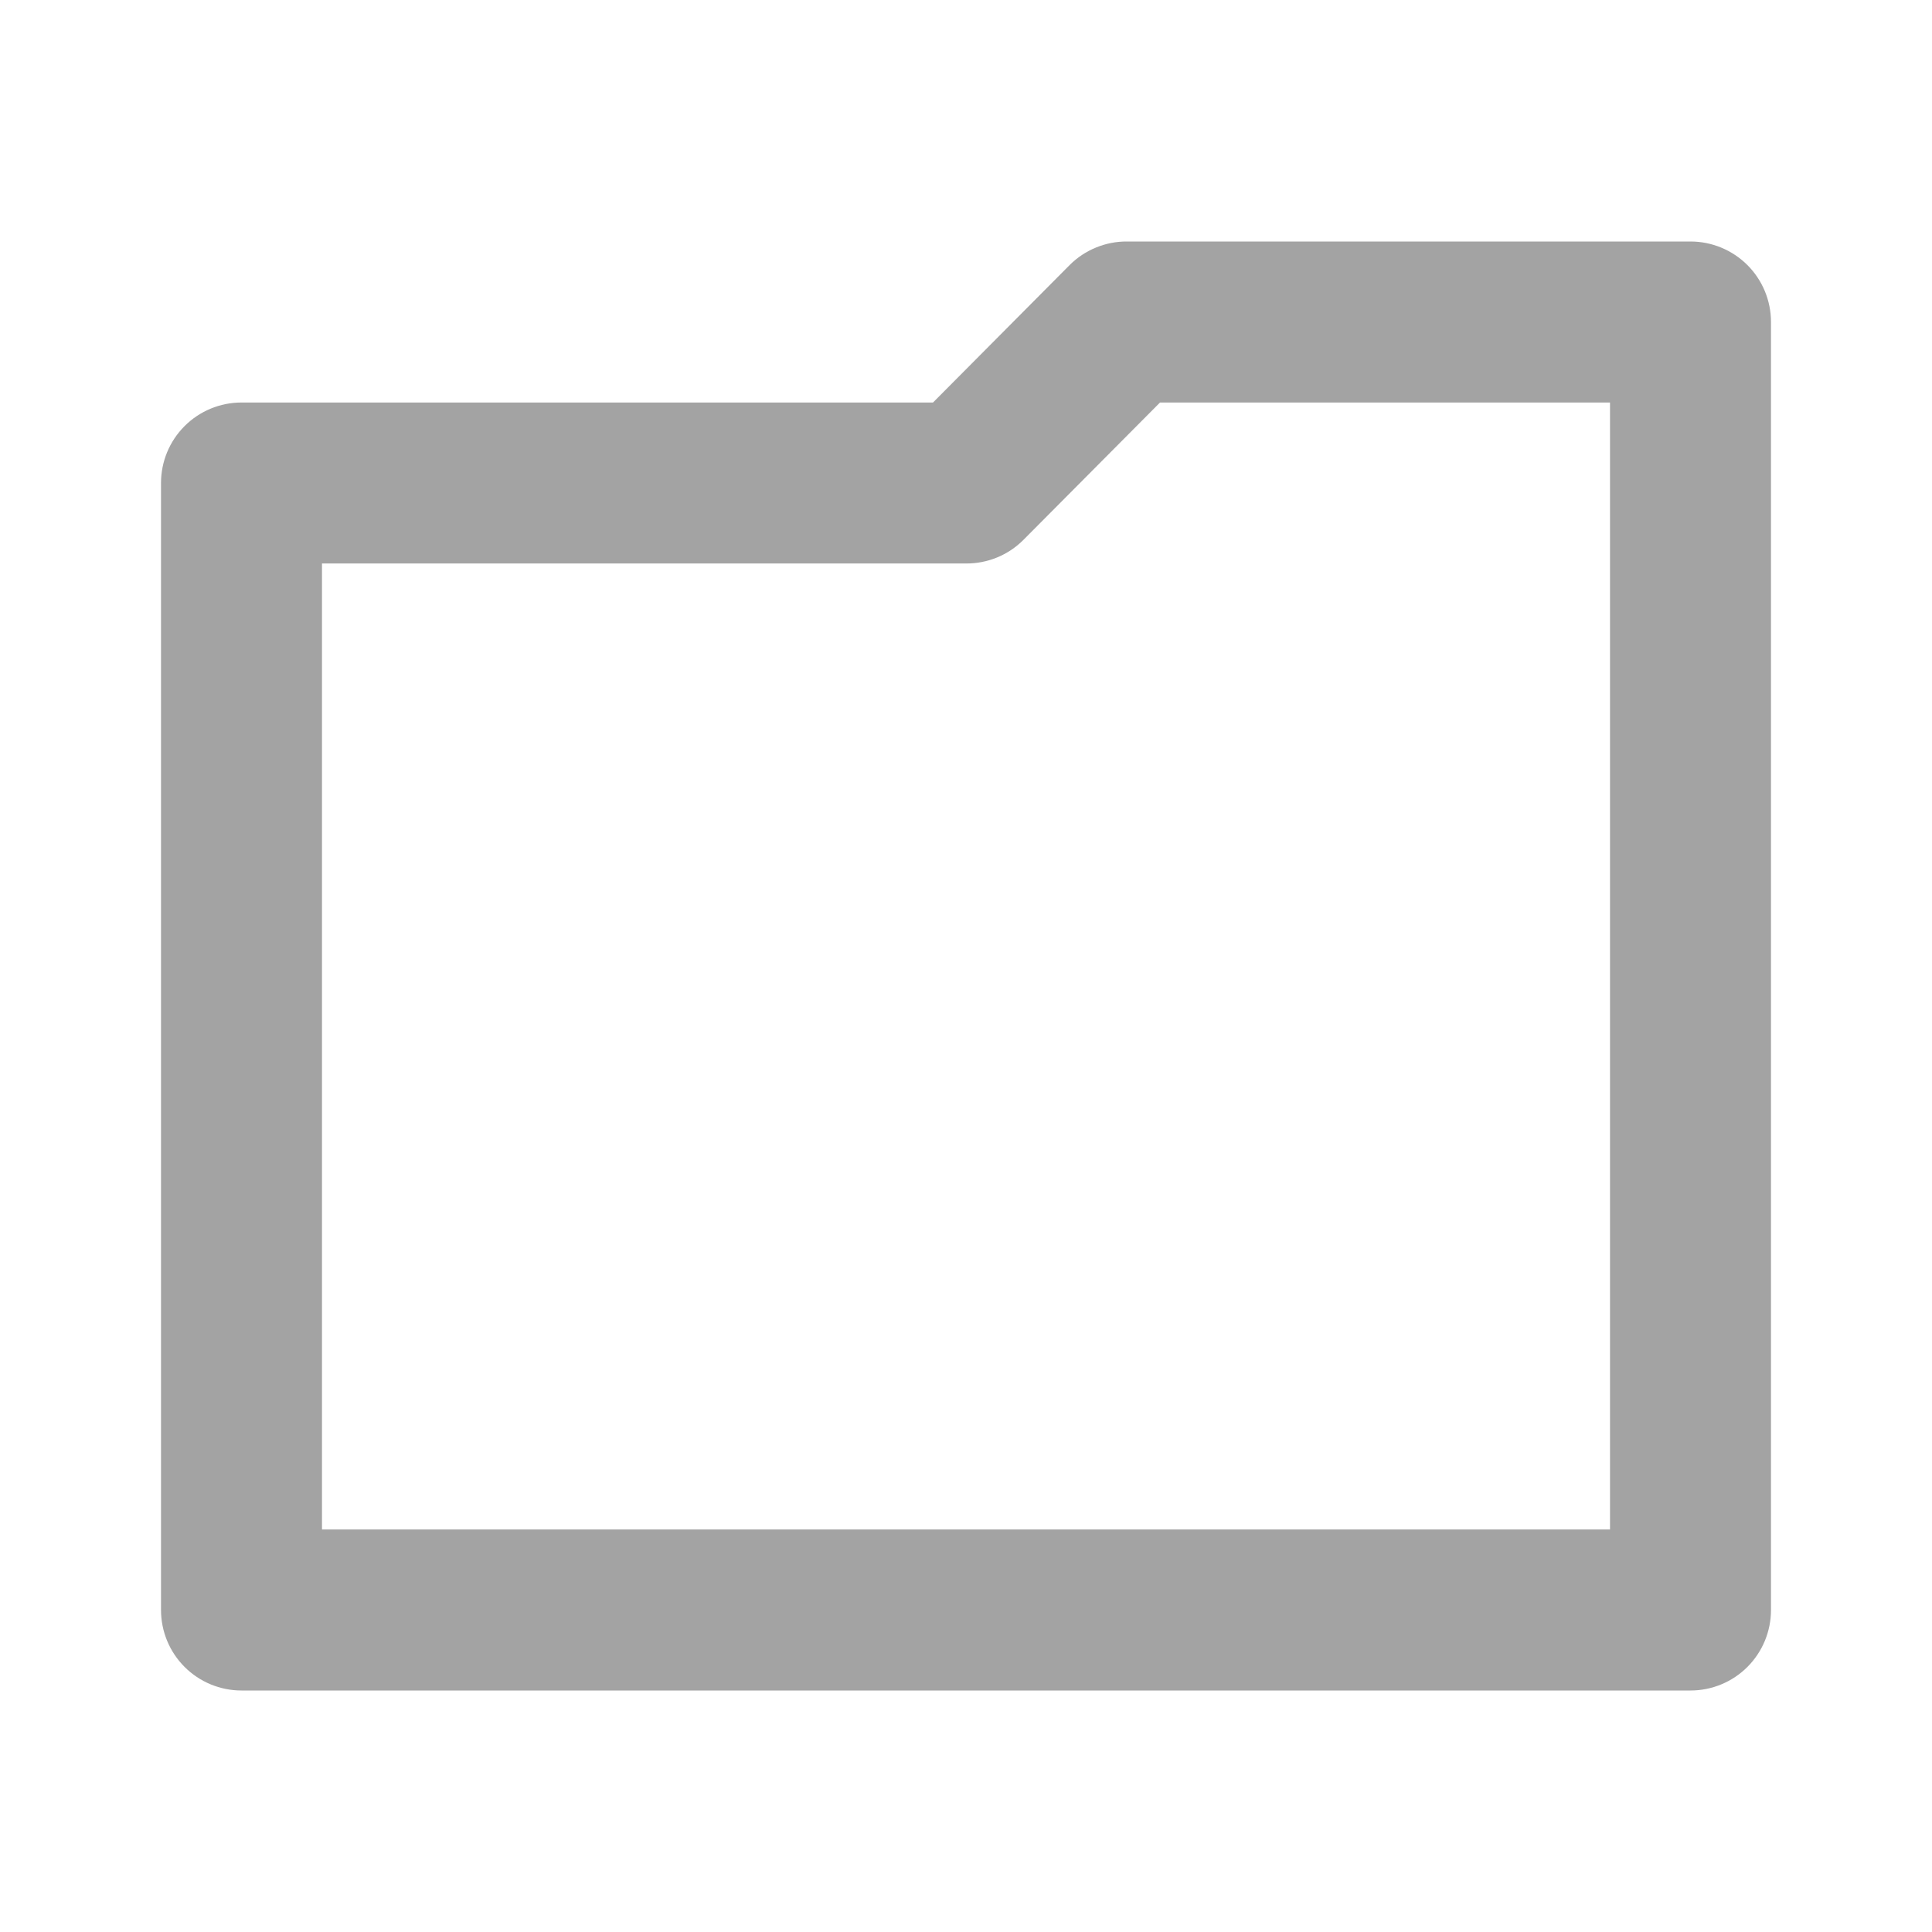 <svg width="50" height="50" viewBox="0 0 50 50" fill="none" xmlns="http://www.w3.org/2000/svg">
<path d="M29.167 6.25C28.892 6.248 28.621 6.301 28.367 6.405C28.113 6.508 27.882 6.661 27.688 6.854L24.146 10.417H6.25C5.697 10.417 5.168 10.636 4.777 11.027C4.386 11.418 4.167 11.947 4.167 12.5V41.667C4.167 42.219 4.386 42.749 4.777 43.14C5.168 43.531 5.697 43.75 6.25 43.75H43.75C44.303 43.75 44.832 43.531 45.223 43.14C45.614 42.749 45.833 42.219 45.833 41.667V8.333C45.833 7.781 45.614 7.251 45.223 6.86C44.832 6.47 44.303 6.25 43.75 6.25H29.167ZM41.667 39.583H8.333V14.583H25C25.274 14.585 25.546 14.532 25.8 14.429C26.054 14.325 26.285 14.172 26.479 13.979L30.021 10.417H41.667V39.583Z" fill="#A3A3A3"/>
</svg>
